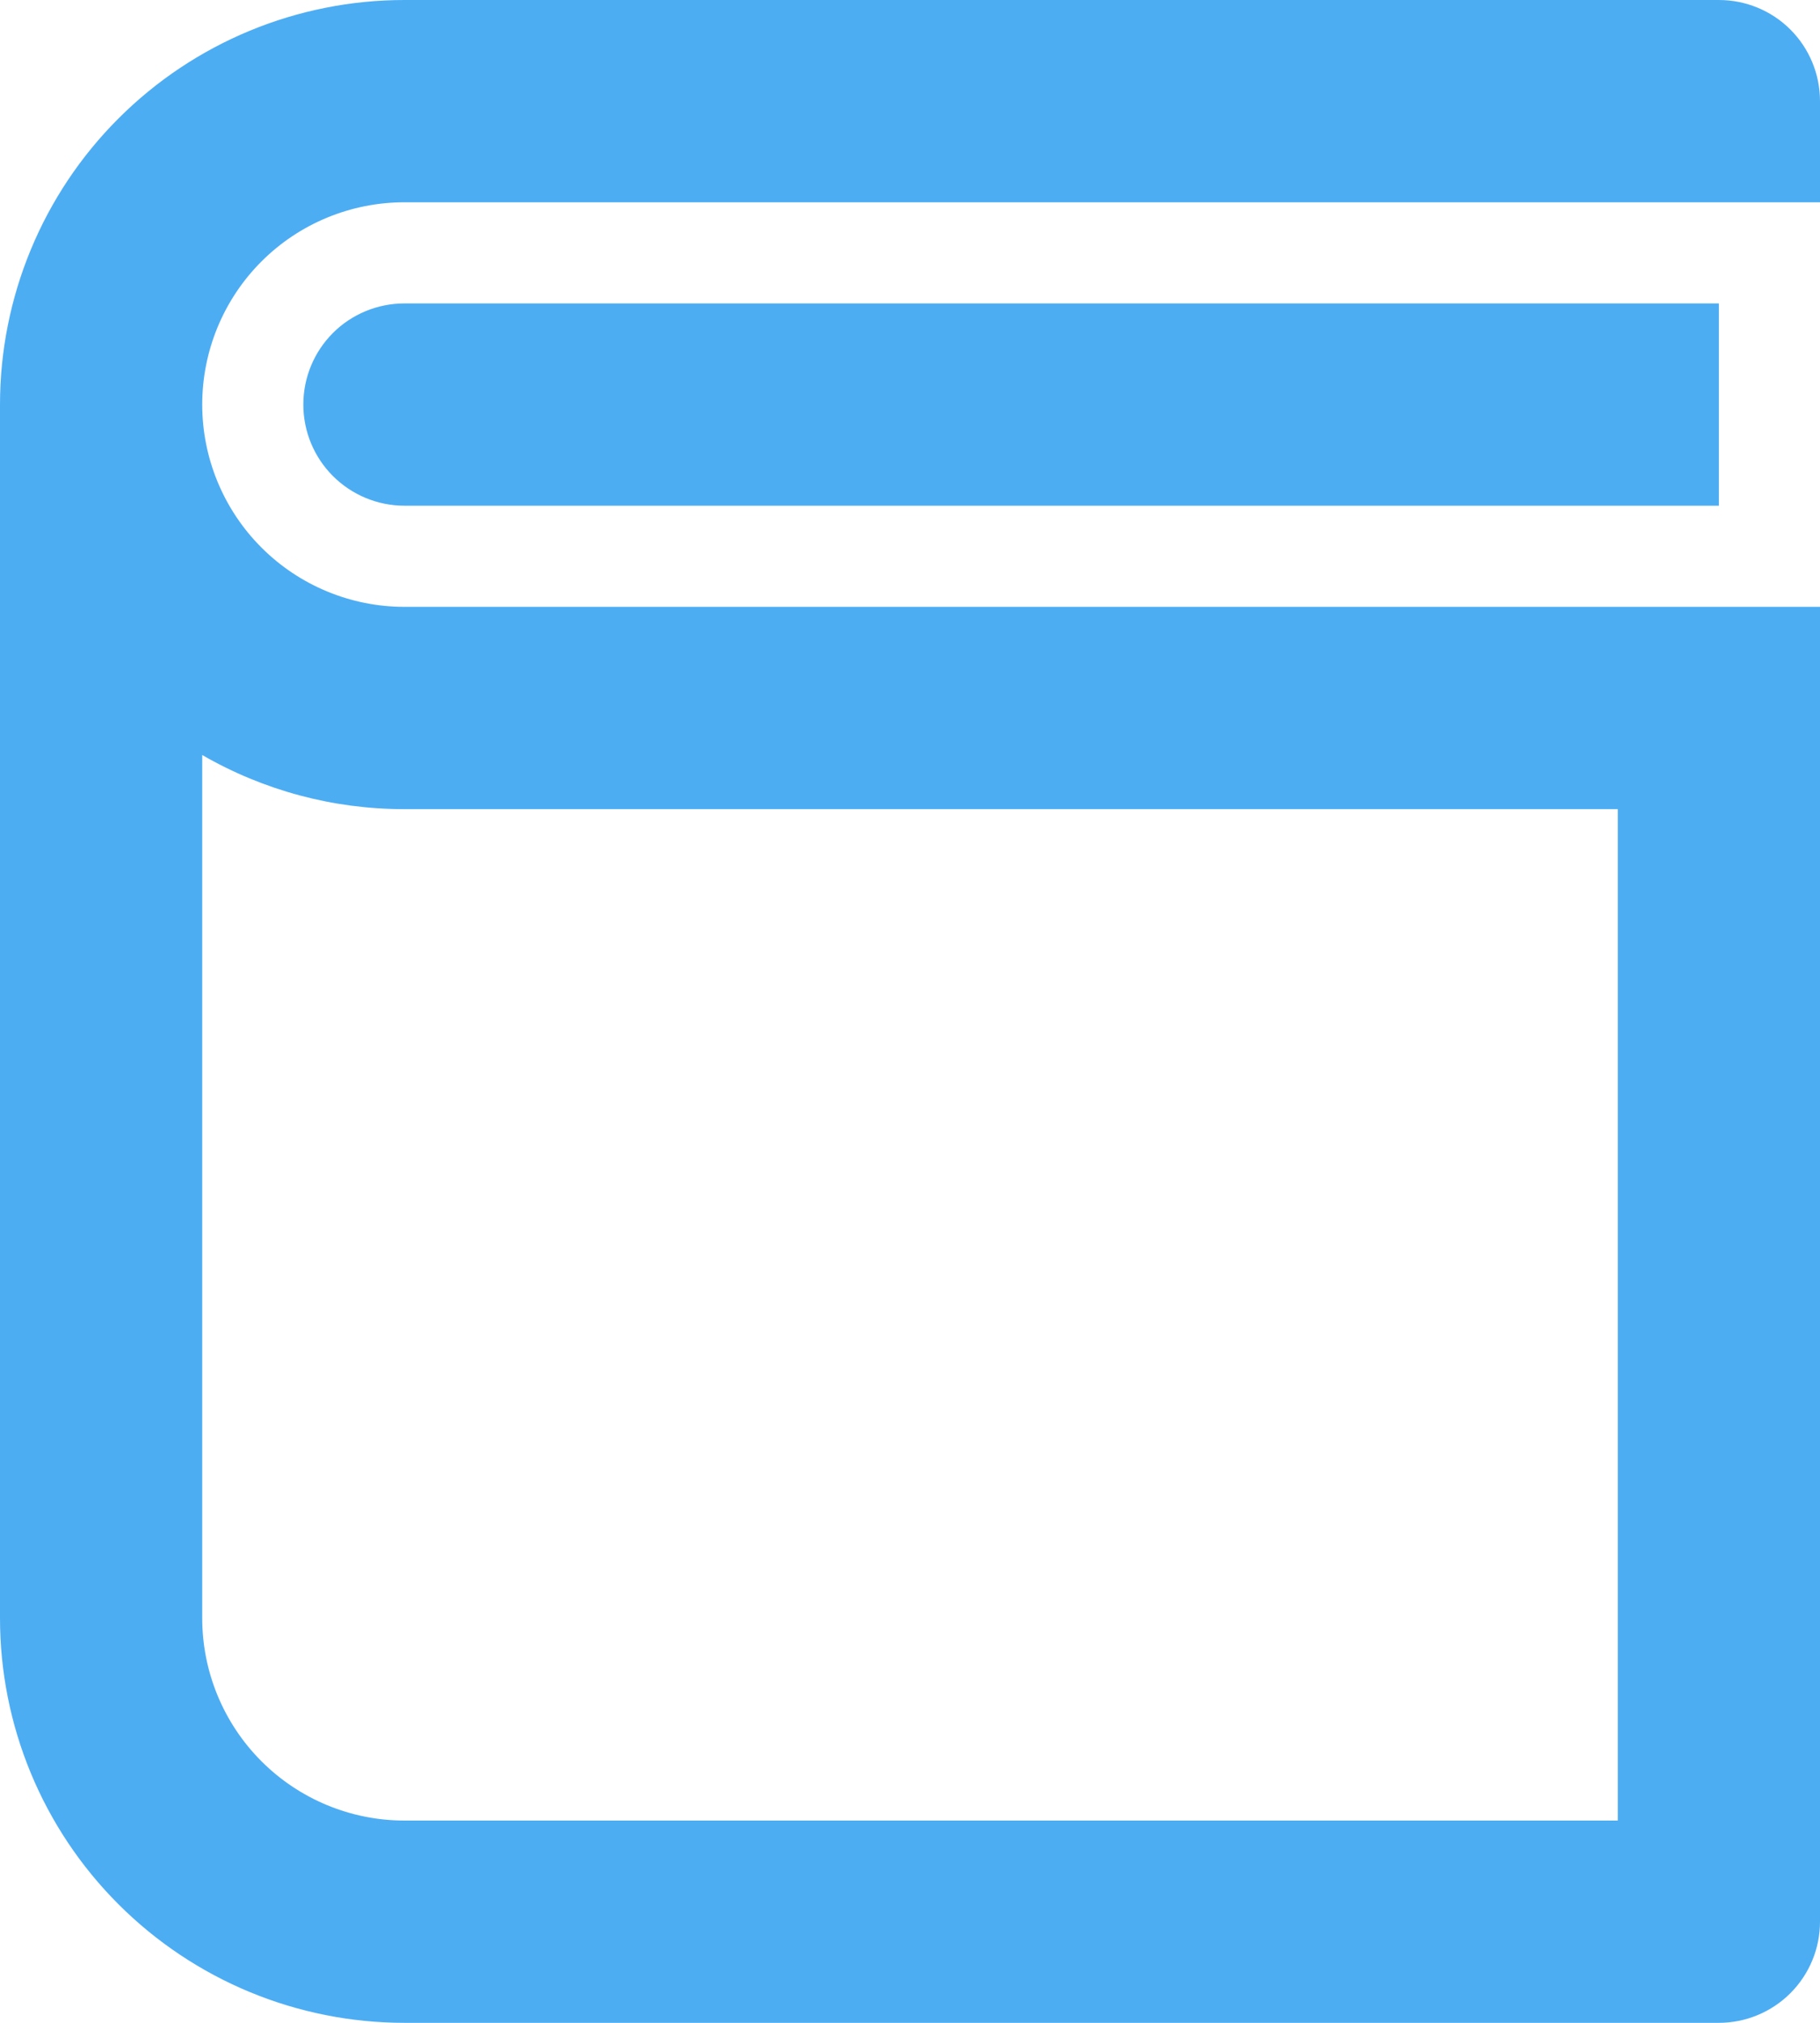 <svg xmlns="http://www.w3.org/2000/svg" width="18" height="20" fill="none" viewBox="0 0 18 20"><path fill="#4DADF3" d="M18 2H4C3.47 2 2.961 2.21 2.586 2.585C2.211 2.96 2 3.469 2 4C2 4.53 2.211 5.039 2.586 5.414C2.961 5.789 3.47 6 4 6H18V19C18 19.265 17.895 19.519 17.707 19.707C17.52 19.894 17.265 20 17 20H4C2.939 20 1.922 19.578 1.172 18.828C0.421 18.078 0 17.06 0 15.999V4C0 2.939 0.421 1.921 1.172 1.171C1.922 0.421 2.939 -0 4 -0H17C17.265 -0 17.52 0.105 17.707 0.292C17.895 0.48 18 0.734 18 1V2ZM2 15.999C2 16.53 2.211 17.039 2.586 17.414C2.961 17.789 3.47 18 4 18H16V8H4C3.298 8.001 2.608 7.816 2 7.465V15.999ZM17 5H4C3.735 5 3.48 4.894 3.293 4.707C3.105 4.519 3 4.265 3 4C3 3.734 3.105 3.48 3.293 3.292C3.48 3.105 3.735 3 4 3H17V5Z"/></svg>